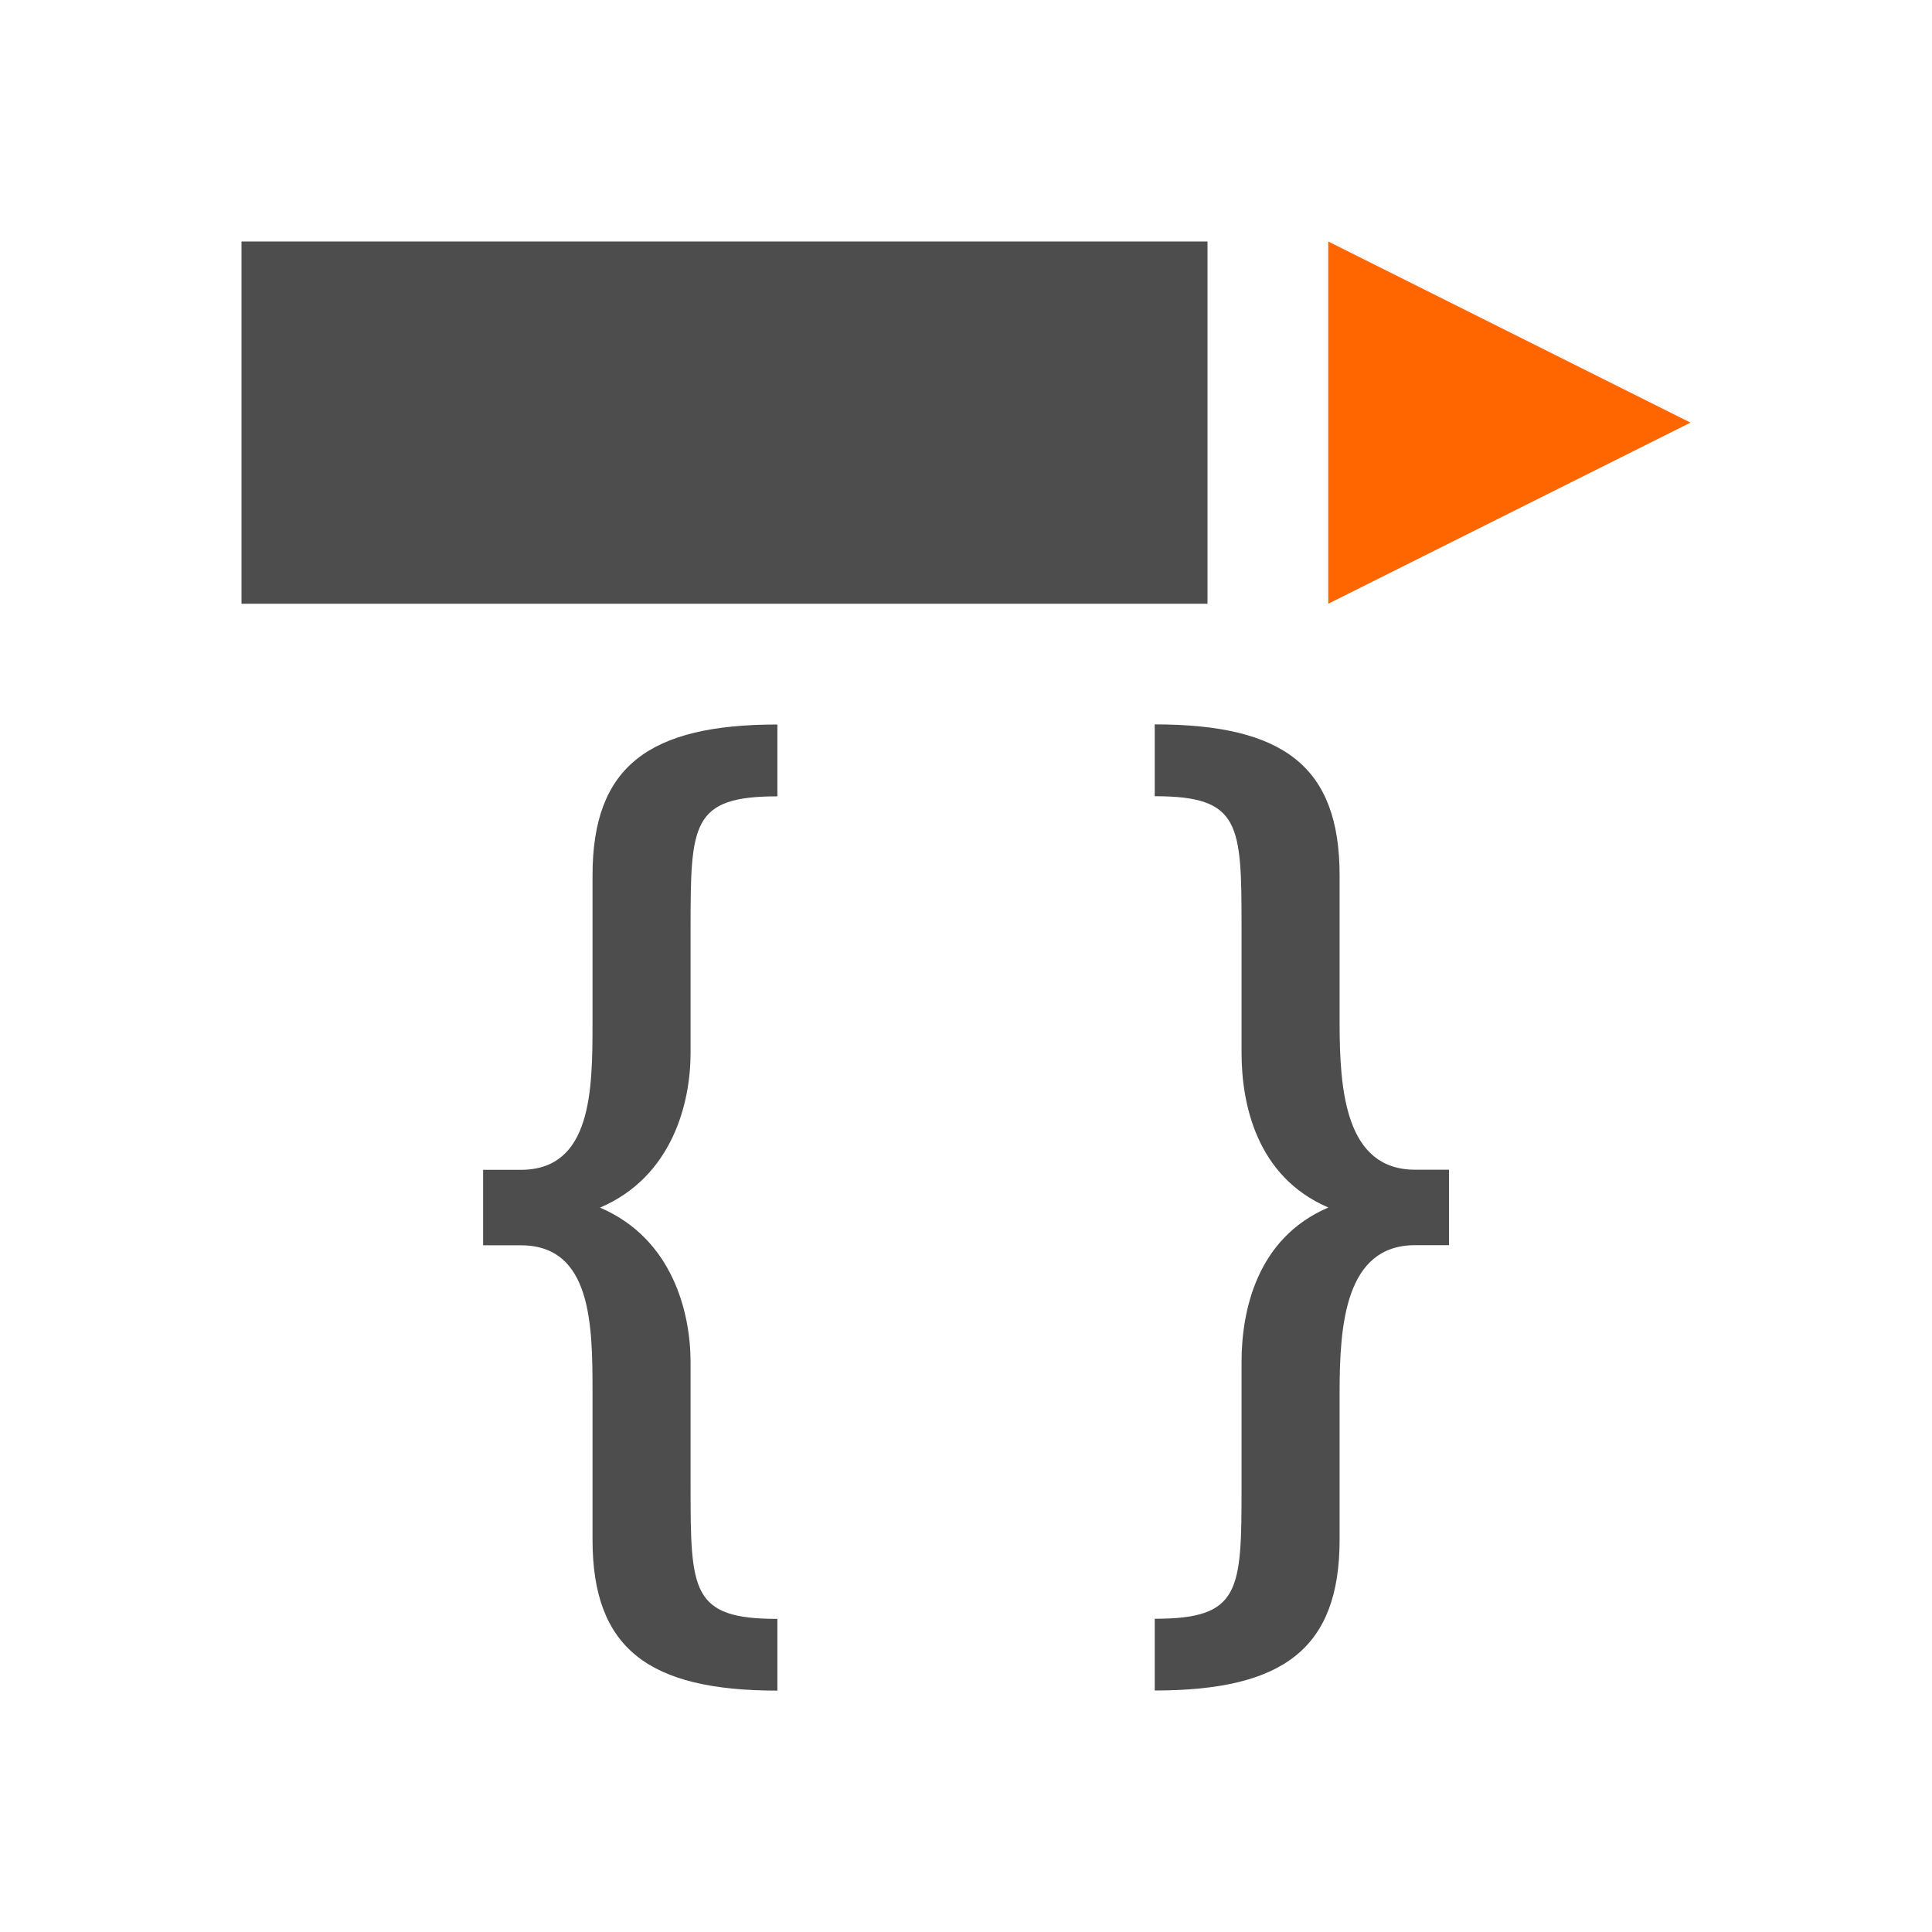 <?xml version="1.0" encoding="UTF-8" standalone="no"?>
<!-- Created with Inkscape (http://www.inkscape.org/) -->

<svg
   xmlns:dc="http://purl.org/dc/elements/1.1/"
   xmlns:cc="http://creativecommons.org/ns#"
   xmlns:rdf="http://www.w3.org/1999/02/22-rdf-syntax-ns#"
   xmlns:svg="http://www.w3.org/2000/svg"
   xmlns="http://www.w3.org/2000/svg"
   xmlns:sodipodi="http://sodipodi.sourceforge.net/DTD/sodipodi-0.dtd"
   xmlns:inkscape="http://www.inkscape.org/namespaces/inkscape"
   width="16"
   height="16"
   id="svg3049"
   version="1.1"
   inkscape:version="0.48.3.1 r9886"
   sodipodi:docname="sc_basicstepover.svg"
   inkscape:export-filename="/home/uri/.kde/share/icons/NITRUX-KDE/16x16/actions/view-right-new.png"
   inkscape:export-xdpi="30"
   inkscape:export-ydpi="30">
  <defs
     id="defs3051">
    <inkscape:perspective
       sodipodi:type="inkscape:persp3d"
       inkscape:vp_x="0 : 12 : 1"
       inkscape:vp_y="0 : 1000 : 0"
       inkscape:vp_z="24 : 12 : 1"
       inkscape:persp3d-origin="12 : 8 : 1"
       id="perspective4146-5" />
    <inkscape:perspective
       id="perspective4146"
       inkscape:persp3d-origin="12 : 8 : 1"
       inkscape:vp_z="24 : 12 : 1"
       inkscape:vp_y="0 : 1000 : 0"
       inkscape:vp_x="0 : 12 : 1"
       sodipodi:type="inkscape:persp3d" />
  </defs>
  <sodipodi:namedview
     id="base"
     pagecolor="#ffffff"
     bordercolor="#666666"
     borderopacity="1.0"
     inkscape:pageopacity="0.0"
     inkscape:pageshadow="2"
     inkscape:zoom="32"
     inkscape:cx="2.6020697"
     inkscape:cy="7.82037"
     inkscape:document-units="px"
     inkscape:current-layer="layer1"
     showgrid="true"
     fit-margin-top="0"
     fit-margin-left="0"
     fit-margin-right="0"
     fit-margin-bottom="0"
     inkscape:window-width="1680"
     inkscape:window-height="964"
     inkscape:window-x="-4"
     inkscape:window-y="-4"
     inkscape:window-maximized="1"
     inkscape:showpageshadow="false"
     borderlayer="true"
     inkscape:snap-bbox="true"
     inkscape:snap-global="true">
    <inkscape:grid
       type="xygrid"
       id="grid4085" />
    <sodipodi:guide
       position="2,14"
       orientation="12,0"
       id="guide4075" />
    <sodipodi:guide
       position="2,2"
       orientation="0,12"
       id="guide4077" />
    <sodipodi:guide
       position="14,2"
       orientation="-12,0"
       id="guide4079" />
    <sodipodi:guide
       position="14,14"
       orientation="0,-12"
       id="guide4081" />
  </sodipodi:namedview>
  <g
     inkscape:label="Capa 1"
     inkscape:groupmode="layer"
     id="layer1"
     transform="translate(-421.714,-531.791)">
    <path
       style="font-size:medium;font-style:normal;font-variant:normal;font-weight:normal;font-stretch:normal;line-height:125%;letter-spacing:0px;word-spacing:0px;fill:#4d4d4d;fill-opacity:1;stroke:none;font-family:oxygen;-inkscape-font-specification:oxygen"
       d="m 428.152,537.791 c -1.066,0 -1.531,0.348 -1.531,1.25 l 0,1.219 c 0,0.557 -0.005,1.219 -0.594,1.219 l -0.312,0 0,0.625 0.312,0 c 0.589,0 0.594,0.662 0.594,1.219 l 0,1.219 c 0,0.902 0.465,1.25 1.531,1.25 l 0,-0.594 c -0.711,0 -0.719,-0.227 -0.719,-1.094 l 0,-1.031 c 0,-0.415 -0.151,-1.025 -0.75,-1.281 0.599,-0.256 0.75,-0.866 0.75,-1.281 l 0,-1.031 c 0,-0.866 0.008,-1.094 0.719,-1.094 l 0,-0.594 z m 3.125,0 0,0.594 c 0.711,0 0.719,0.227 0.719,1.094 l 0,1.031 c 0,0.415 0.12,1.025 0.719,1.281 -0.599,0.256 -0.719,0.866 -0.719,1.281 l 0,1.031 c 0,0.866 -0.008,1.094 -0.719,1.094 l 0,0.594 c 1.066,0 1.531,-0.348 1.531,-1.25 l 0,-1.219 c 0,-0.557 0.046,-1.219 0.625,-1.219 l 0.281,0 0,-0.625 -0.281,0 c -0.579,0 -0.625,-0.662 -0.625,-1.219 l 0,-1.219 c 0,-0.902 -0.465,-1.25 -1.531,-1.25 z"
       id="path4136"
       inkscape:connector-curvature="0" />
    <path
       style="fill:#ff6600;fill-rule:evenodd;stroke:none"
       d="m 432.714,536.791 3,-1.5 -3,-1.5 z"
       id="path4133"
       inkscape:connector-curvature="0"
       sodipodi:nodetypes="cccc" />
    <rect
       style="fill:#4d4d4d;fill-opacity:1;stroke:none"
       id="rect3034"
       width="8"
       height="3"
       x="423.714"
       y="533.791" />
  </g>
</svg>
